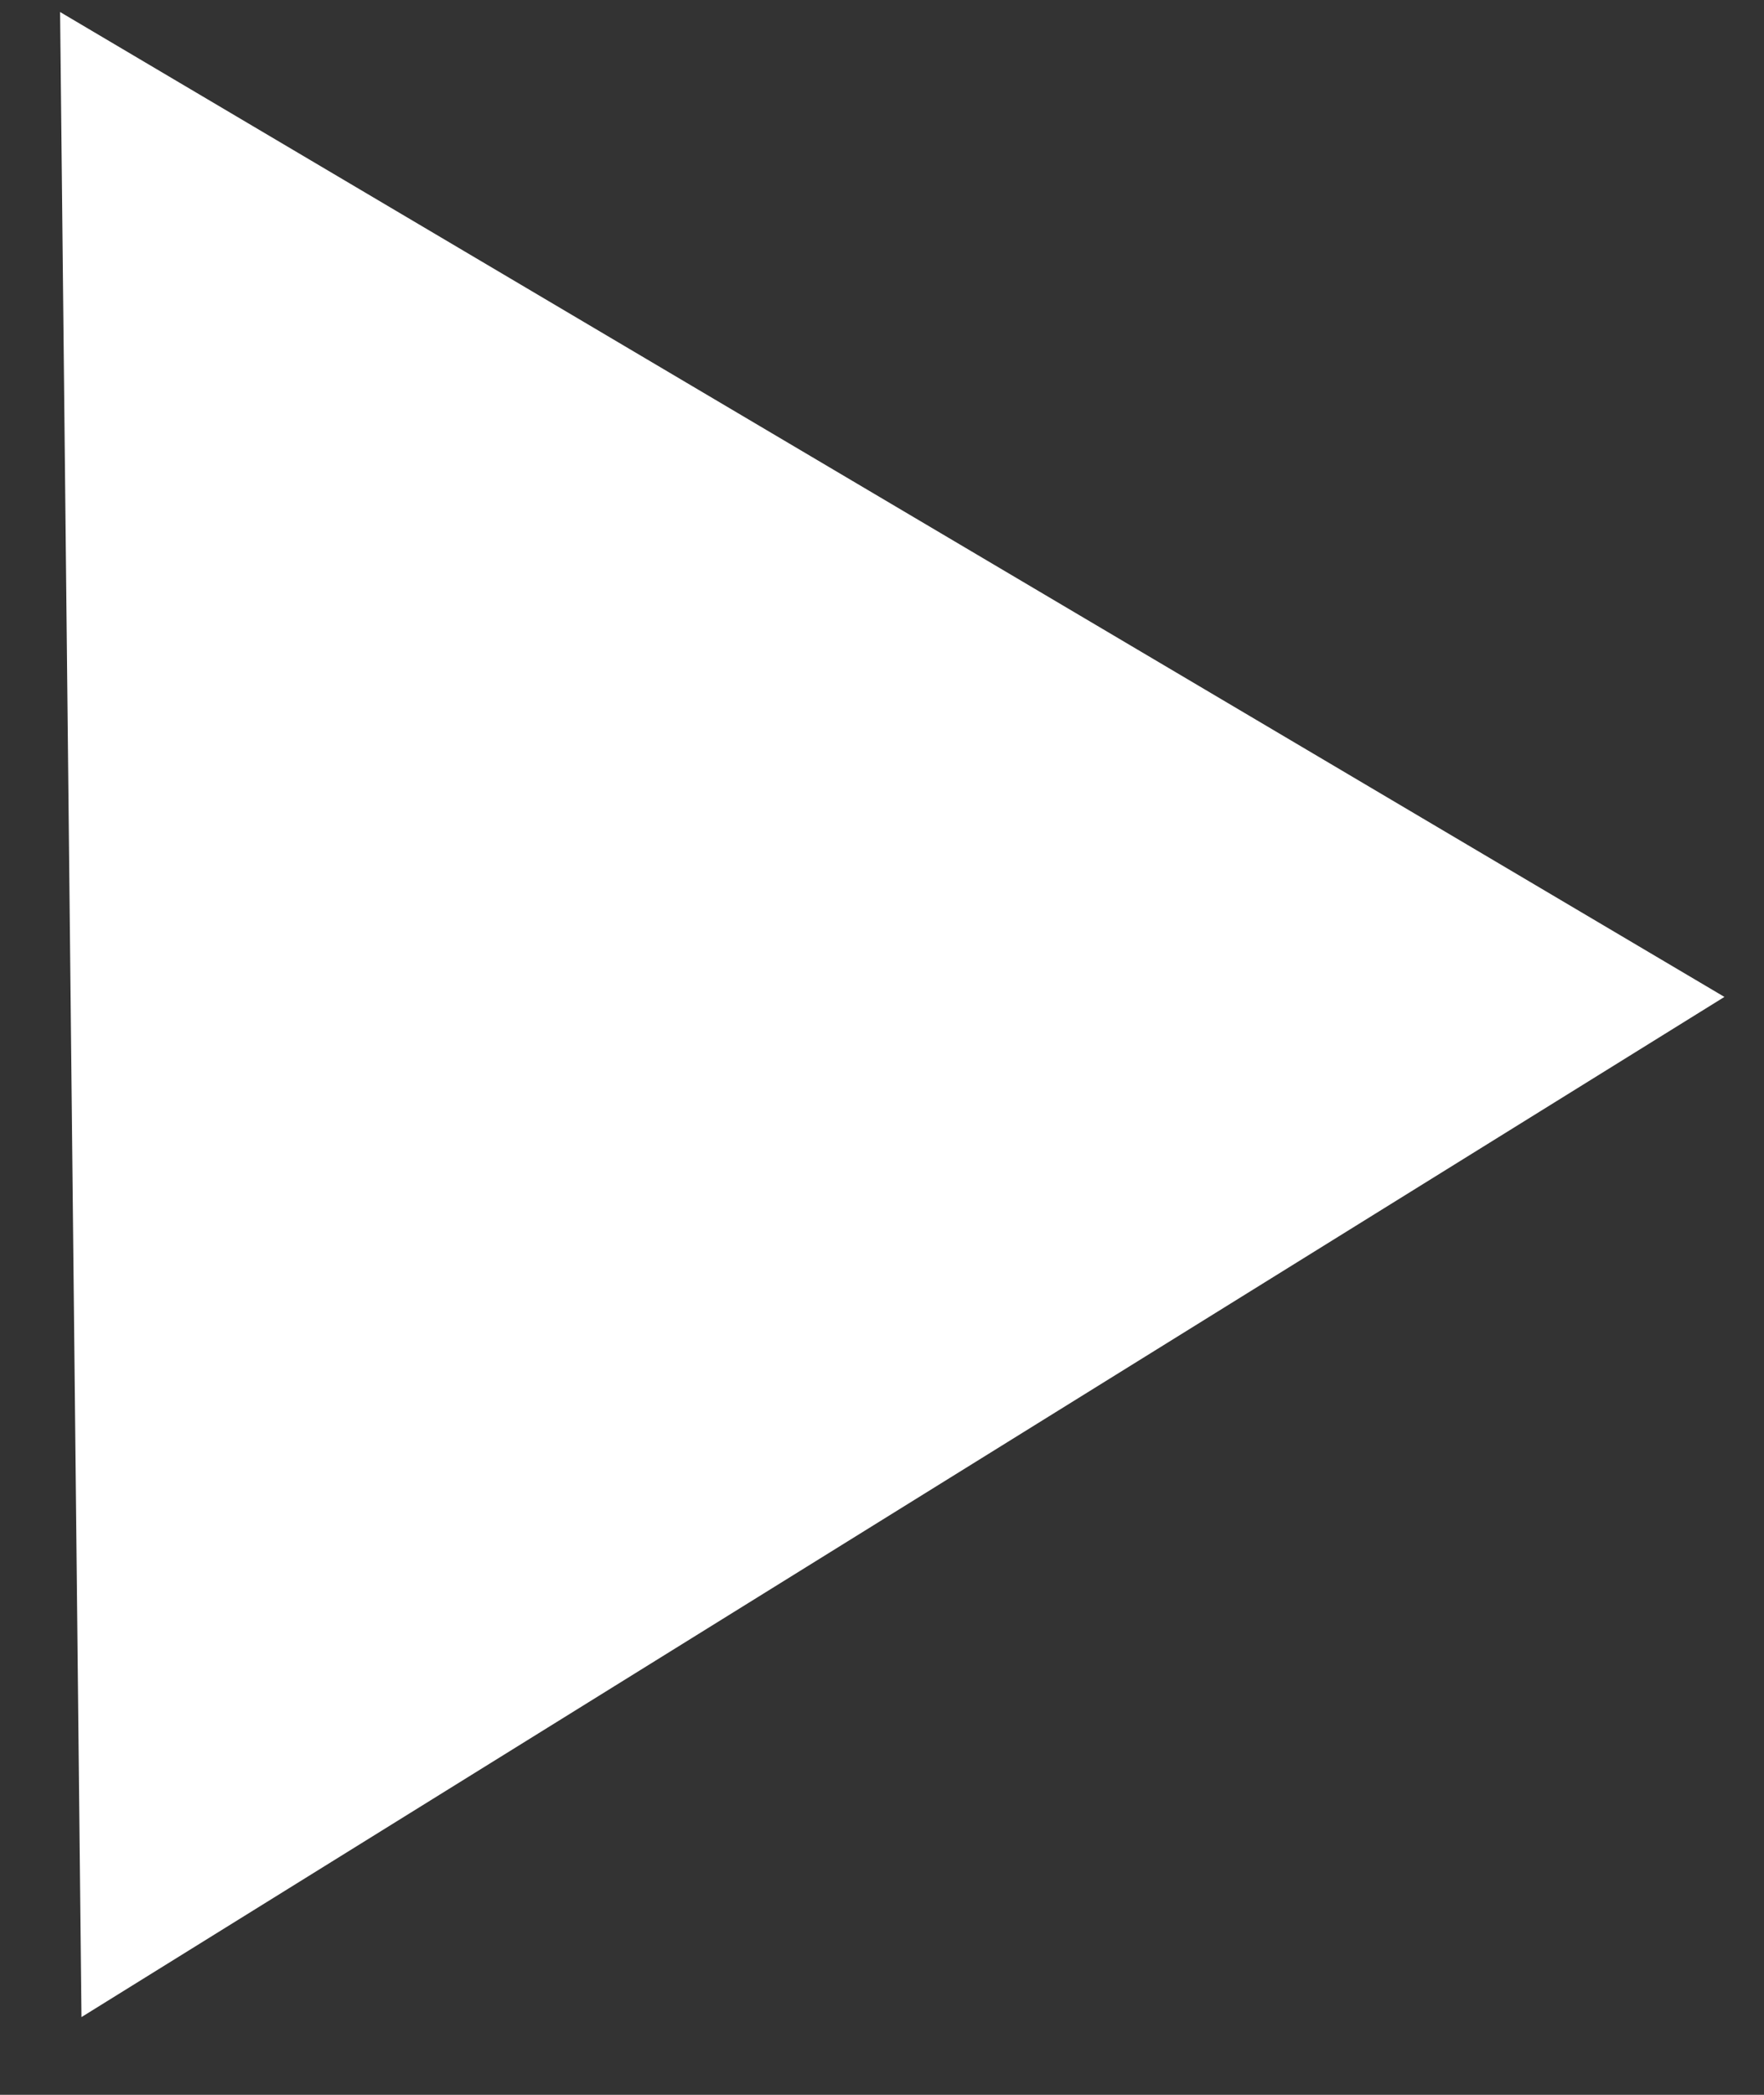 <svg width="16" height="19" viewBox="0 0 16 19" fill="none" xmlns="http://www.w3.org/2000/svg">
<rect x="0" y="0" width="16" height="19" fill="#333333" stroke="none"/>
<path d="M15.641 9.042L0.739 18.295L0.545 0.109L15.641 9.042Z" fill="white"/>
</svg>
